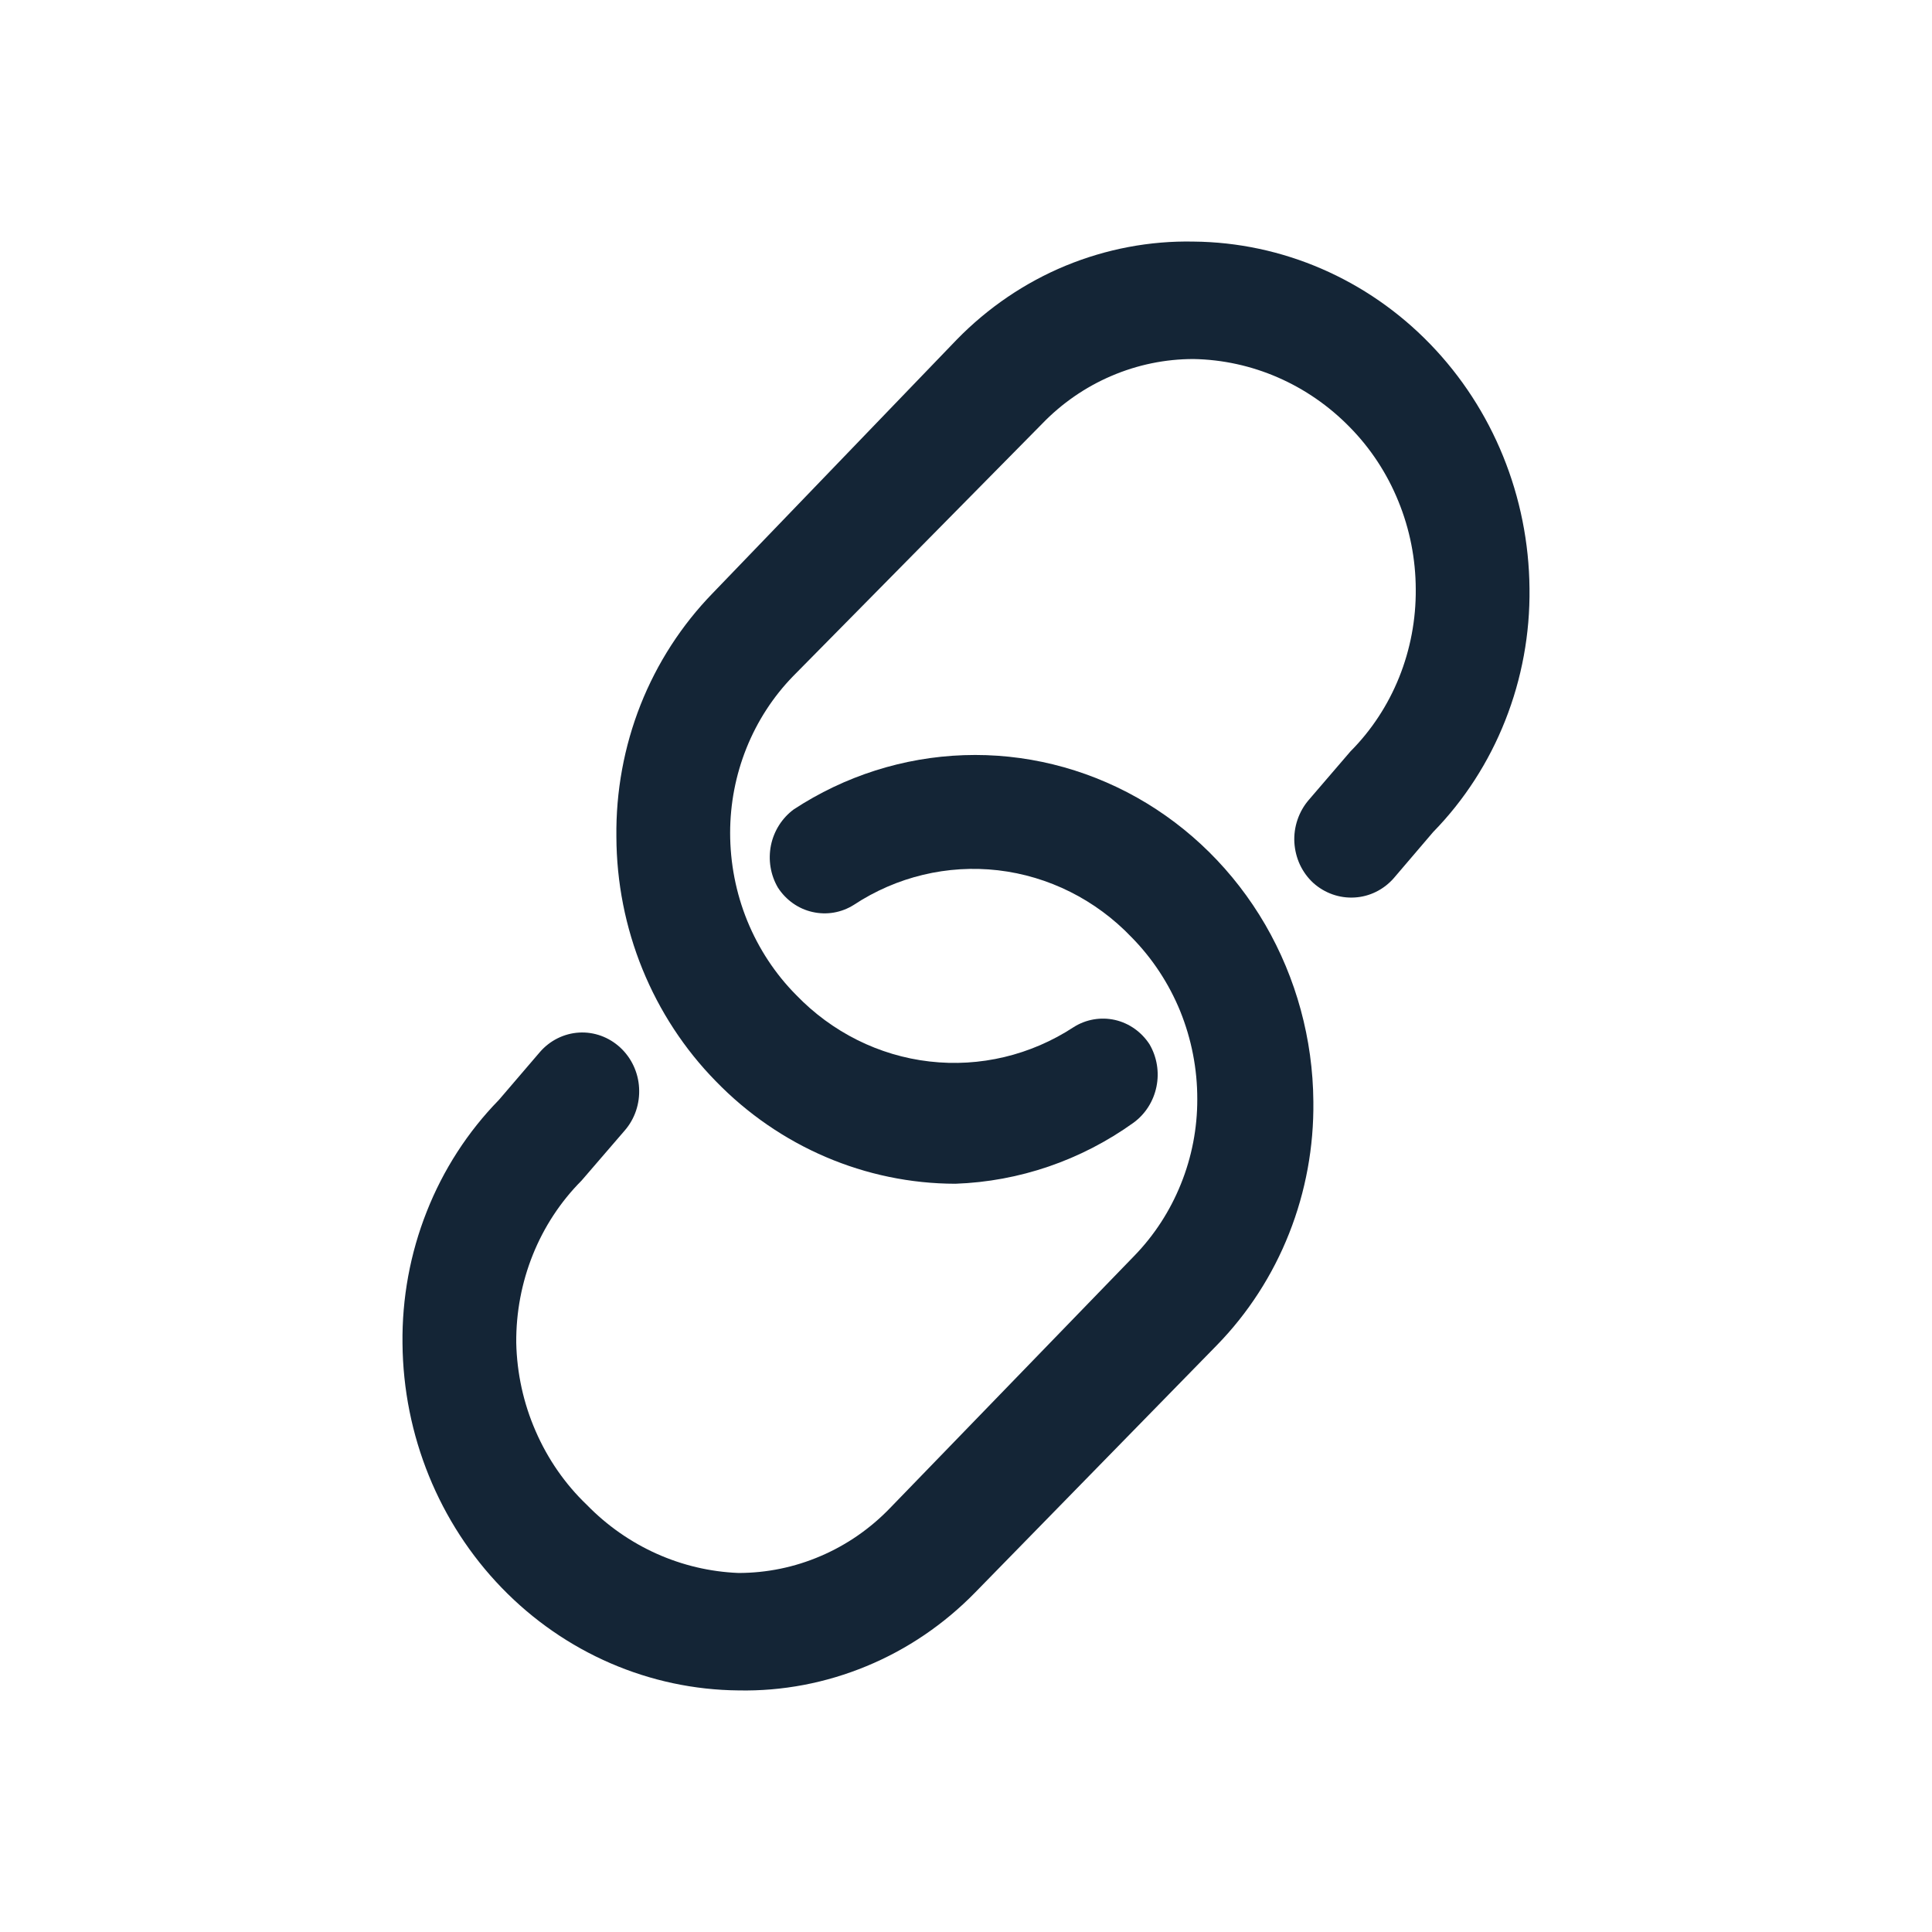 <svg width="24" height="24" viewBox="0 0 24 24" fill="none" xmlns="http://www.w3.org/2000/svg">
<path d="M8.891 13.43C9.681 14.245 10.752 14.703 11.868 14.705C12.662 14.677 13.43 14.414 14.082 13.946C14.228 13.839 14.329 13.68 14.366 13.499C14.403 13.319 14.372 13.131 14.28 12.973C14.18 12.819 14.026 12.71 13.85 12.67C13.675 12.631 13.491 12.662 13.338 12.759C12.805 13.108 12.173 13.259 11.546 13.186C10.919 13.114 10.335 12.822 9.89 12.36C9.63 12.098 9.424 11.784 9.283 11.439C9.142 11.093 9.07 10.721 9.07 10.346C9.07 9.985 9.139 9.627 9.273 9.293C9.407 8.959 9.604 8.655 9.852 8.4L12.942 5.268C13.189 5.011 13.483 4.808 13.806 4.67C14.13 4.531 14.476 4.46 14.826 4.46C15.555 4.473 16.25 4.777 16.767 5.306C17.026 5.569 17.232 5.883 17.372 6.229C17.513 6.574 17.586 6.945 17.587 7.32C17.59 7.695 17.52 8.067 17.381 8.413C17.242 8.759 17.036 9.073 16.776 9.334L16.258 9.937C16.196 10.009 16.149 10.092 16.118 10.183C16.087 10.274 16.074 10.369 16.079 10.465C16.085 10.561 16.108 10.655 16.148 10.741C16.189 10.828 16.245 10.905 16.315 10.969C16.456 11.095 16.639 11.16 16.826 11.149C17.012 11.139 17.187 11.053 17.313 10.91L17.803 10.336C18.189 9.941 18.494 9.469 18.699 8.949C18.905 8.429 19.007 7.872 19 7.311C18.99 6.171 18.547 5.08 17.766 4.274C16.986 3.468 15.93 3.011 14.826 3.001C14.283 2.99 13.742 3.093 13.237 3.301C12.732 3.51 12.273 3.822 11.887 4.217L8.853 7.369C8.468 7.765 8.163 8.236 7.957 8.756C7.752 9.276 7.65 9.833 7.657 10.395C7.659 10.96 7.769 11.519 7.981 12.04C8.193 12.56 8.502 13.033 8.891 13.43Z" fill="#001325" fill-opacity="0.92"/>
<path d="M6.234 19.726C7.014 20.532 8.07 20.989 9.174 20.999C9.718 21.01 10.258 20.907 10.763 20.698C11.268 20.49 11.727 20.178 12.113 19.783L15.118 16.709C15.504 16.313 15.809 15.841 16.014 15.322C16.22 14.802 16.322 14.245 16.315 13.683C16.309 12.909 16.102 12.15 15.717 11.486C15.331 10.822 14.781 10.277 14.123 9.907C13.464 9.537 12.722 9.355 11.973 9.381C11.223 9.407 10.494 9.639 9.861 10.054C9.716 10.161 9.614 10.32 9.577 10.501C9.541 10.681 9.571 10.869 9.664 11.027C9.764 11.181 9.918 11.29 10.093 11.329C10.269 11.369 10.452 11.338 10.606 11.241C11.138 10.89 11.771 10.739 12.398 10.811C13.025 10.884 13.61 11.176 14.054 11.64C14.313 11.902 14.52 12.216 14.661 12.561C14.801 12.907 14.874 13.279 14.873 13.654C14.874 14.015 14.805 14.373 14.67 14.707C14.536 15.041 14.339 15.345 14.091 15.6L11.058 18.732C10.811 18.989 10.517 19.192 10.194 19.33C9.871 19.469 9.524 19.54 9.174 19.54C8.465 19.512 7.793 19.21 7.29 18.694C7.02 18.436 6.804 18.124 6.654 17.778C6.503 17.433 6.421 17.059 6.413 16.68C6.41 16.305 6.48 15.933 6.619 15.587C6.758 15.241 6.964 14.927 7.224 14.666L7.761 14.043C7.886 13.899 7.95 13.709 7.939 13.515C7.929 13.322 7.844 13.141 7.704 13.012C7.564 12.883 7.38 12.816 7.193 12.827C7.006 12.838 6.83 12.926 6.706 13.07L6.197 13.664C5.811 14.059 5.506 14.531 5.301 15.051C5.095 15.571 4.993 16.128 5 16.689C5.01 17.829 5.453 18.92 6.234 19.726Z" fill="#001325" fill-opacity="0.92"/>
</svg>
